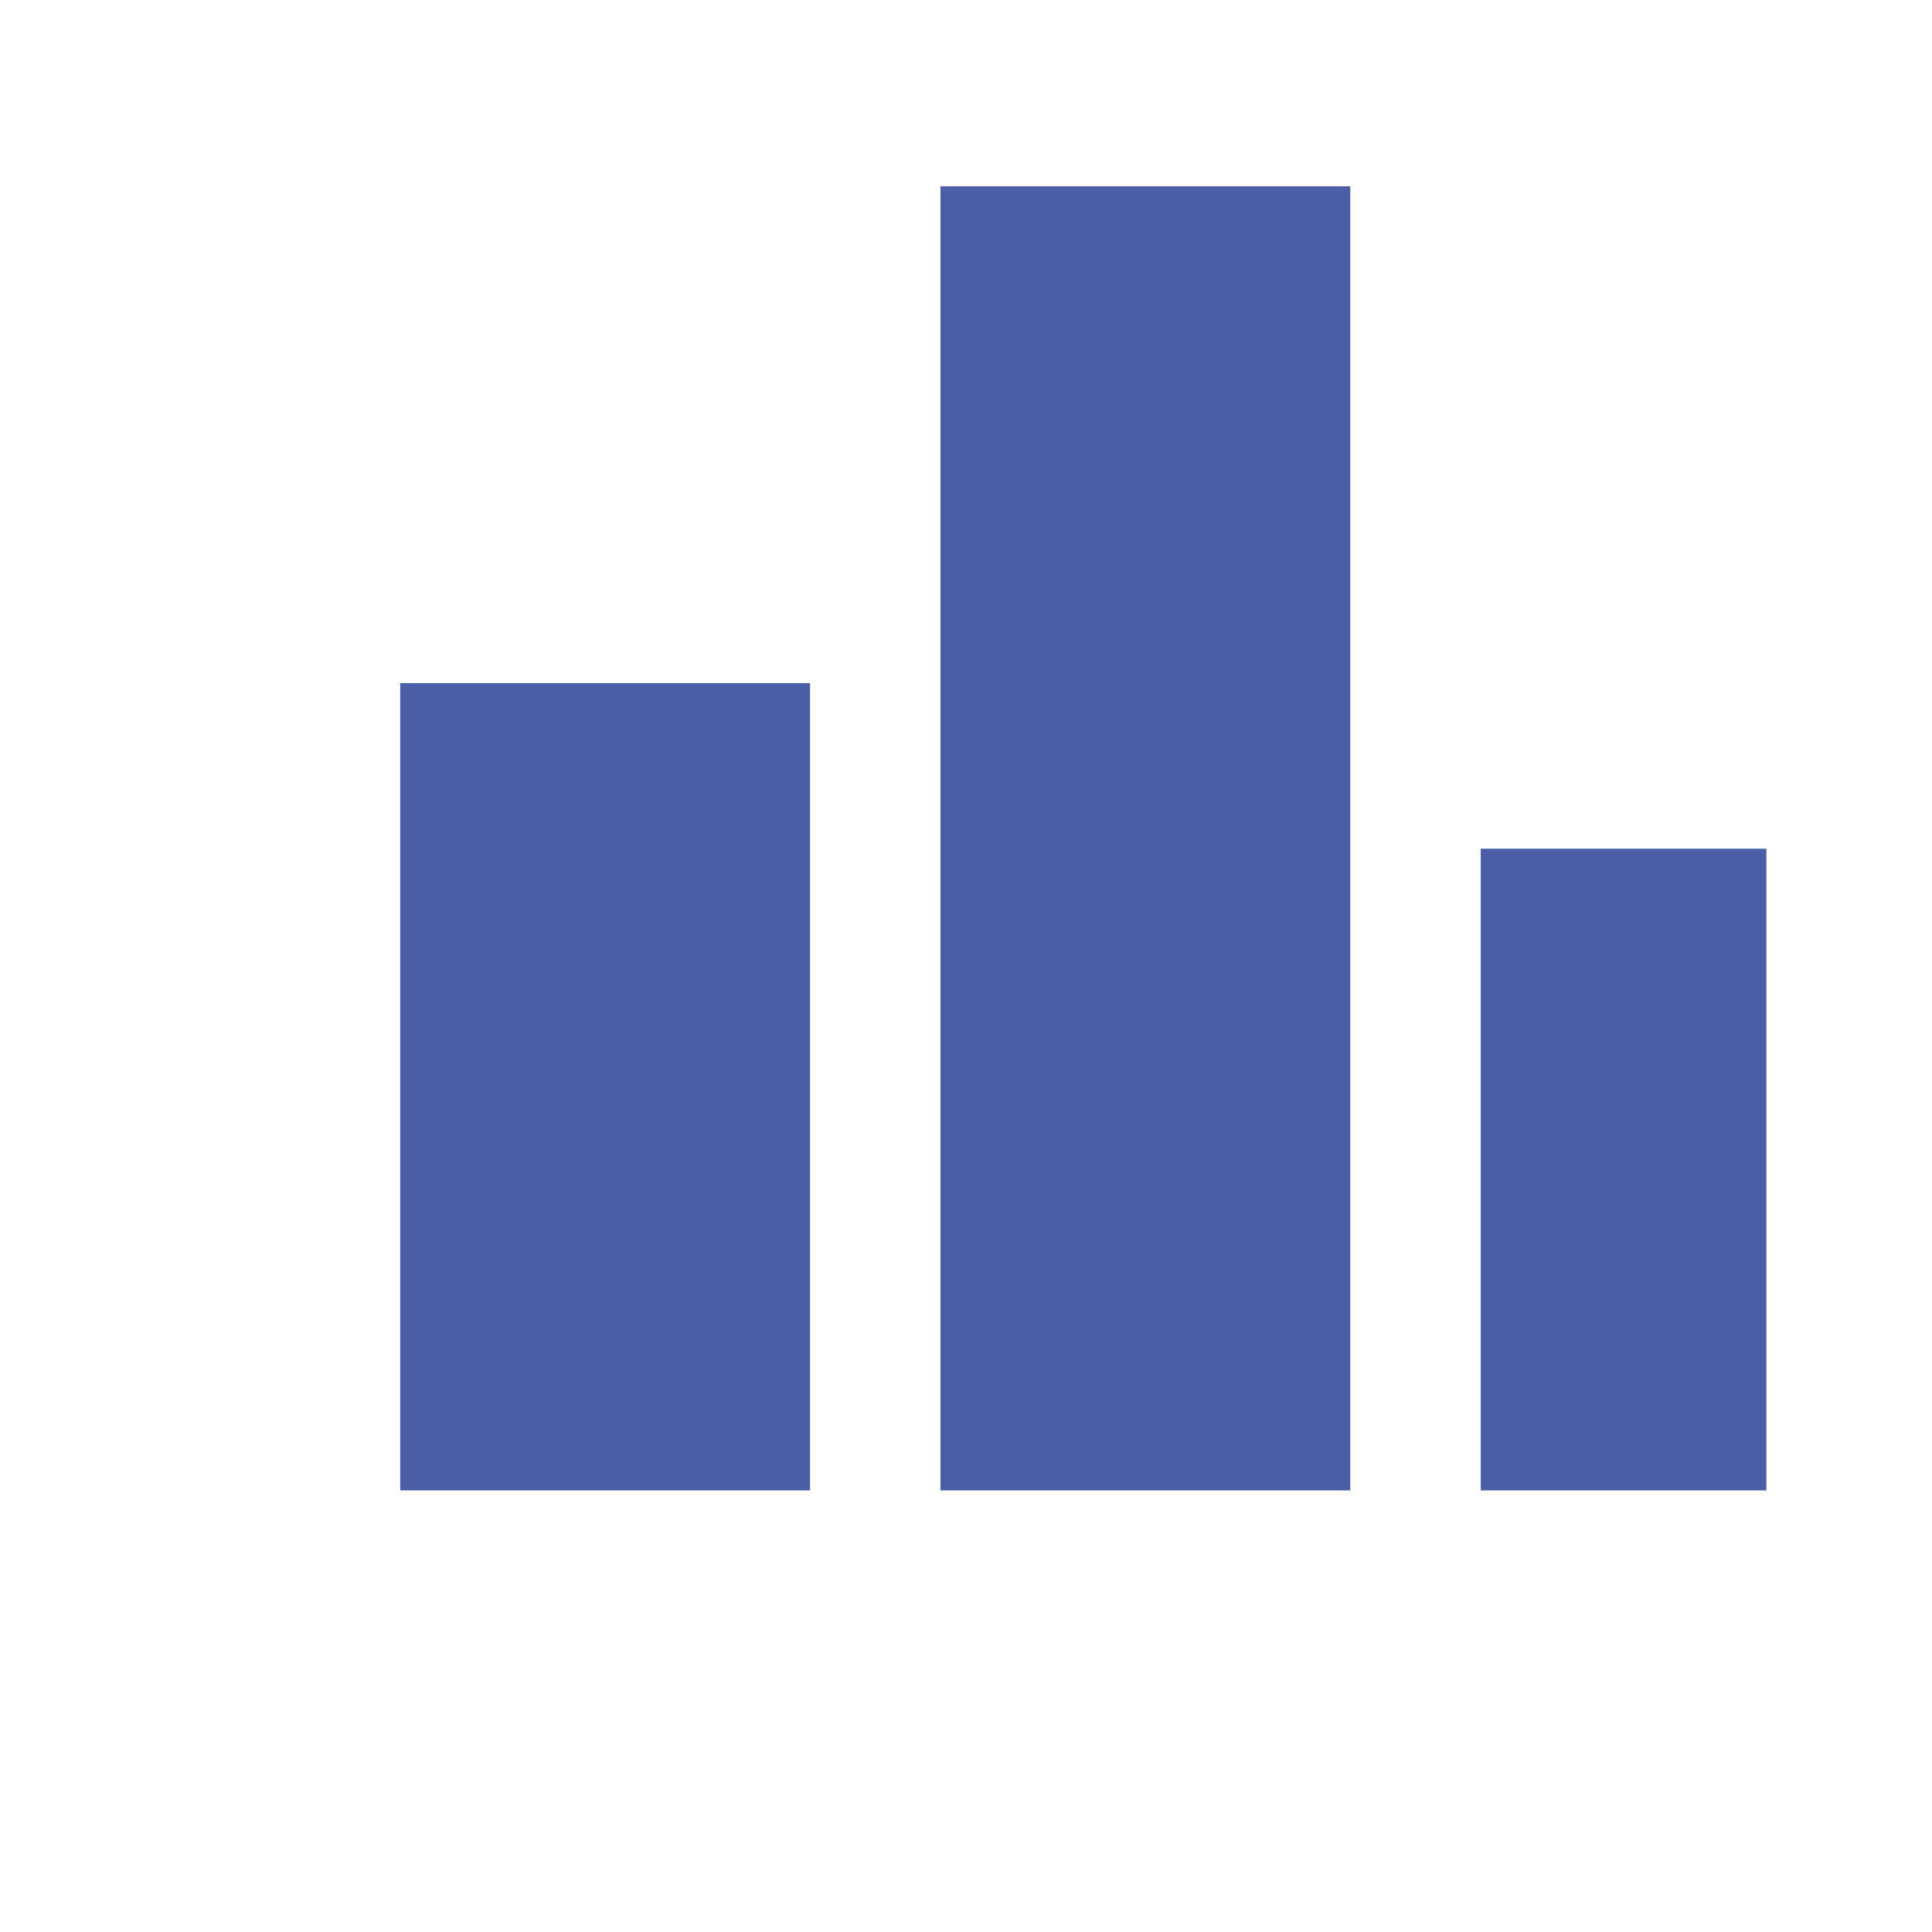 <svg width="35" height="35" viewBox="0 0 35 35" fill="none" xmlns="http://www.w3.org/2000/svg">
<g clip-path="url(#clip0_337_2346)">
<path d="M14.675 30.375H7.25V12.375H14.675V30.375ZM24.462 3.375H17.038V30.375H24.462V3.375ZM34.25 15.375H26.825V30.375H34.25V15.375Z" fill="#4C5FA6"/>
</g>
<defs>
<clipPath id="clip0_337_2346">
<rect width="27" height="27" fill="white" transform="translate(5)"/>
</clipPath>
</defs>
</svg>
